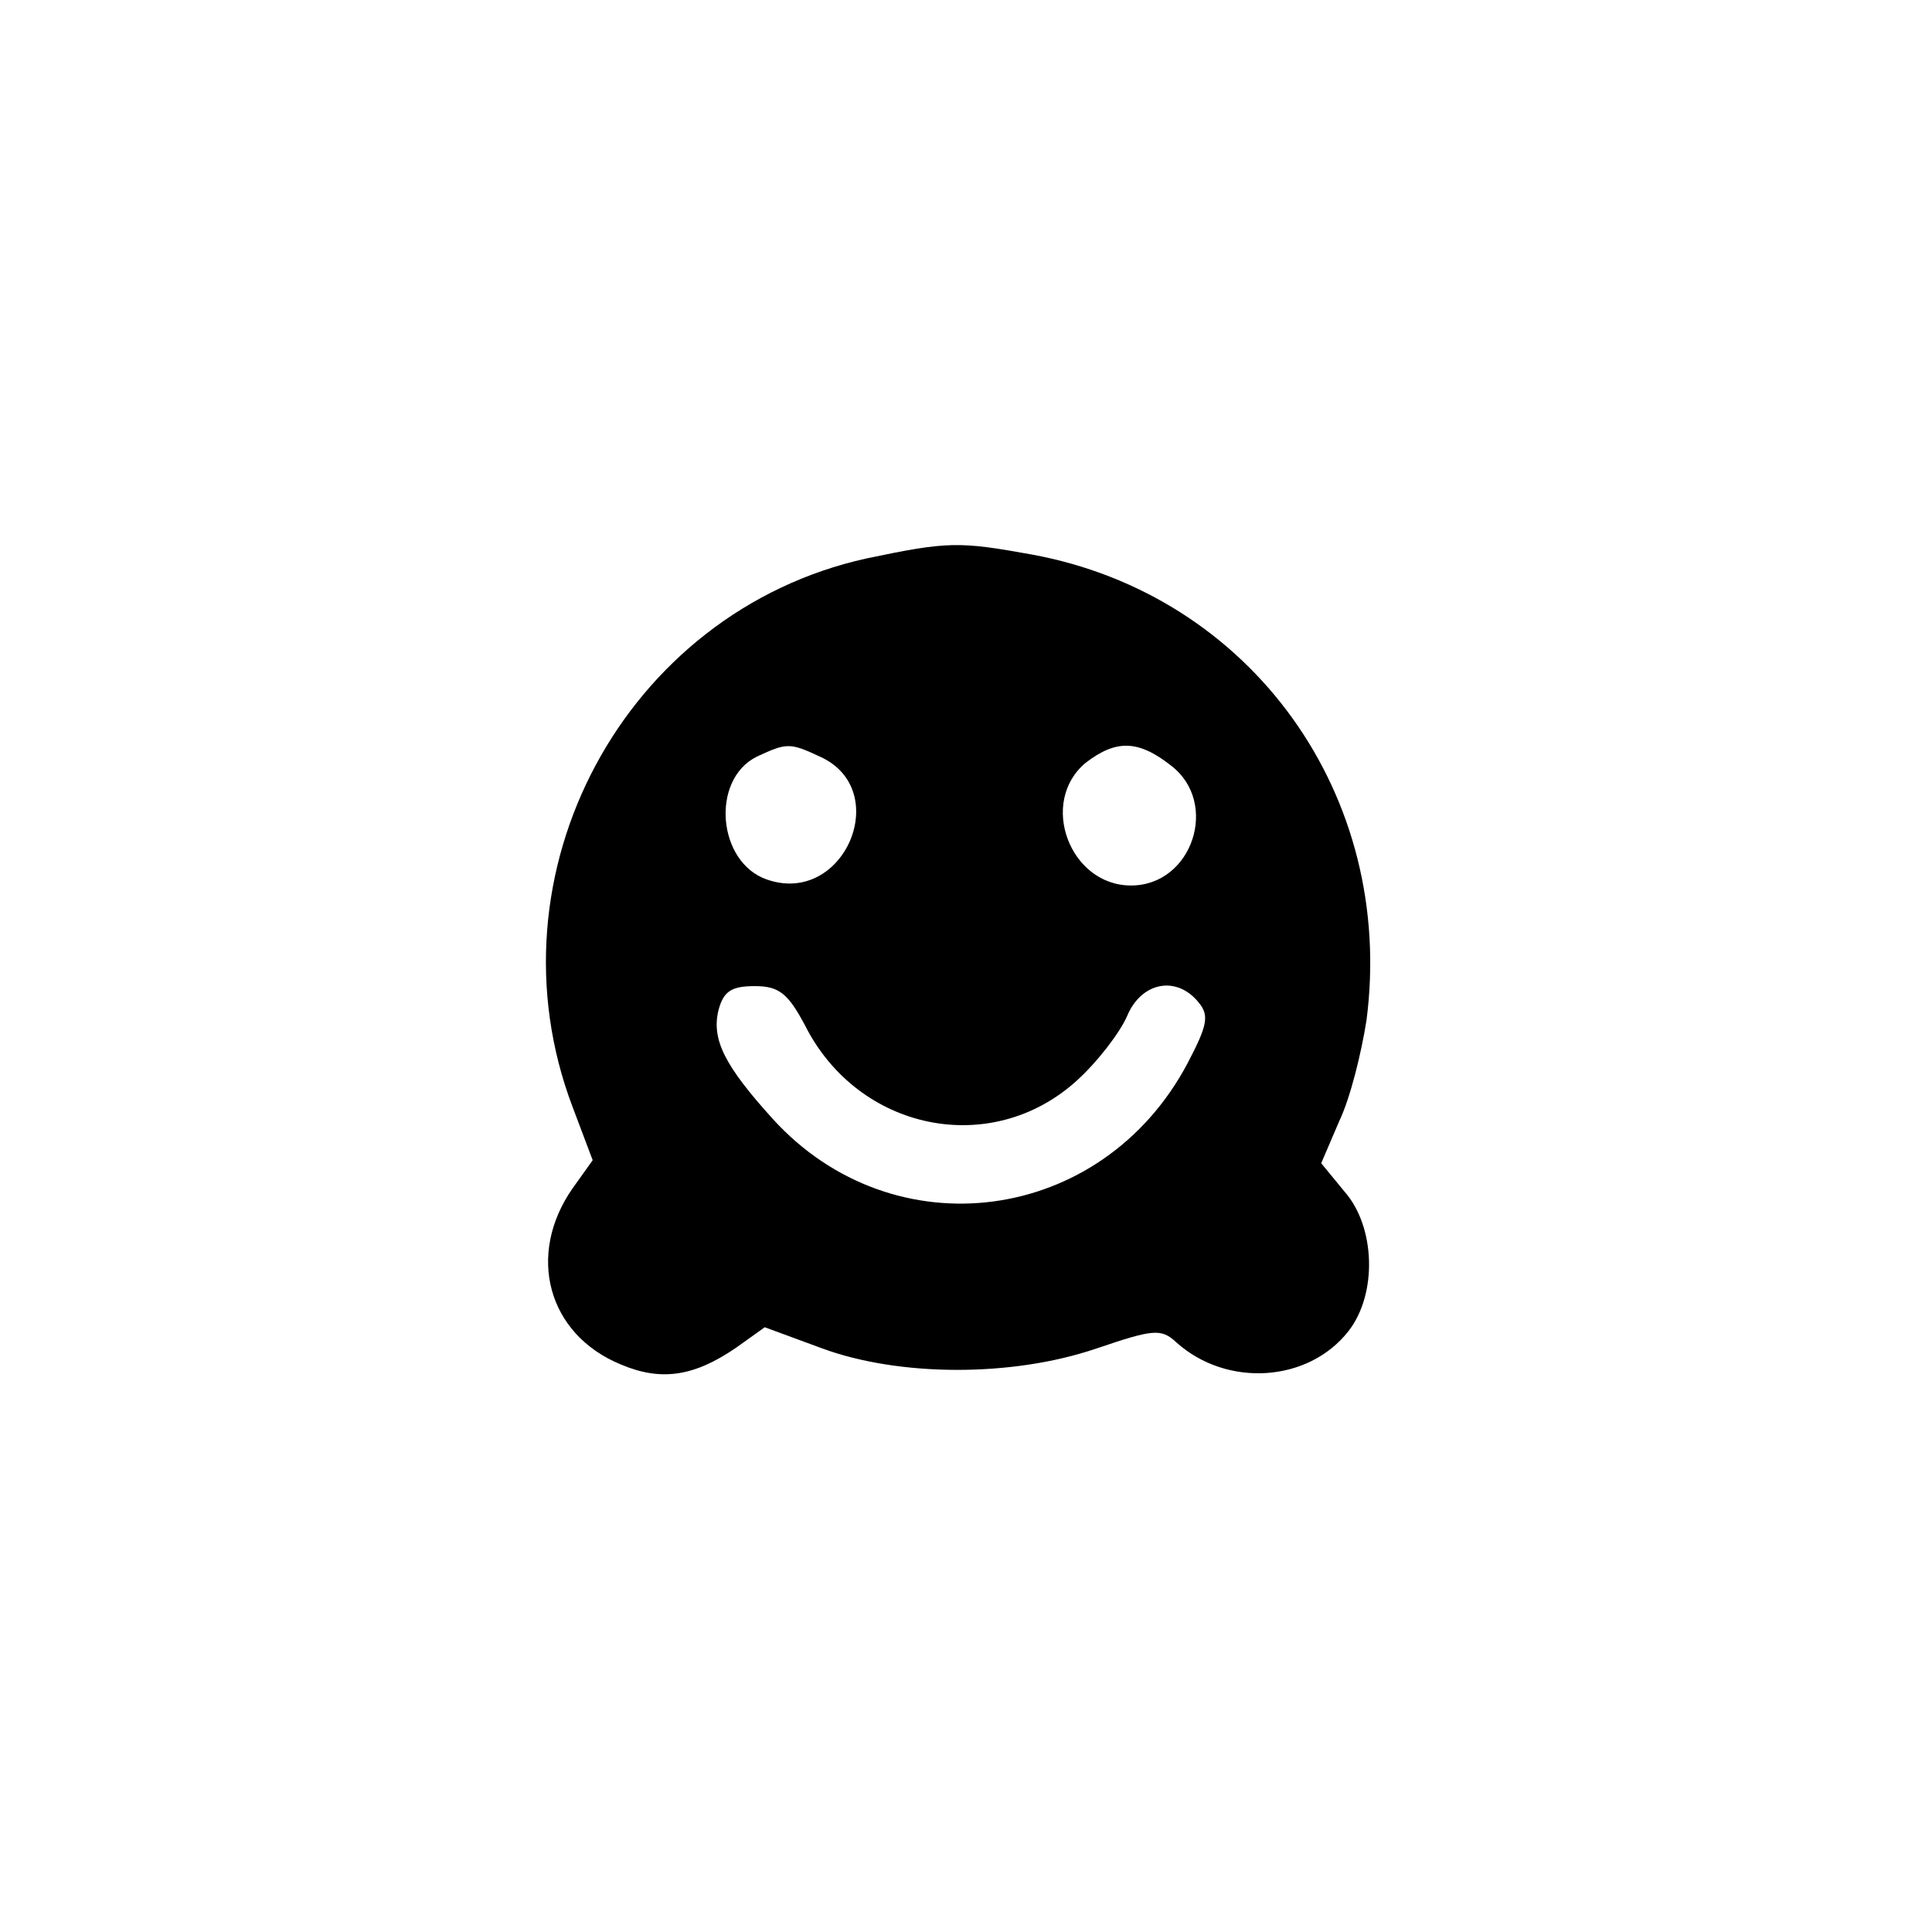 <?xml version="1.0" standalone="no"?>
<!DOCTYPE svg PUBLIC "-//W3C//DTD SVG 20010904//EN"
 "http://www.w3.org/TR/2001/REC-SVG-20010904/DTD/svg10.dtd">
<svg version="1.0" xmlns="http://www.w3.org/2000/svg"
 width="192pt" height="192pt" viewBox="0 0 192 192"
 preserveAspectRatio="xMidYMid meet">
<g transform="translate(0,192) scale(0.1,-0.1)"
fill="#000000" stroke="none">
811 c445 -92 729 -532 635 -987 -62 -301 -295 -546 -601 -630 -91 -26 -329
-26 -420 0 -291 80 -516 305 -596 596 -26 91 -26 329 0 420 120 433 542 692
982 601z"/>
<path d="M861 1365 c-240 -53 -380 -313 -292 -545 l20 -53 -20 -28 c-46 -66
-25 -145 48 -175 40 -17 73 -12 115 17 l28 20 57 -21 c76 -28 188 -29 273 0
56 19 64 20 79 6 50 -45 131 -40 171 11 29 37 27 104 -4 139 l-23 28 18 42
c11 23 22 68 27 100 29 223 -114 423 -333 463 -72 13 -83 13 -164 -4z m-46
-197 c73 -33 24 -149 -53 -122 -49 17 -56 99 -10 122 30 14 33 14 63 0z m349
-9 c48 -37 21 -119 -40 -119 -61 0 -92 83 -45 122 30 23 52 23 85 -3z m-364
-258 c53 -105 185 -132 270 -55 21 19 43 48 50 64 14 34 49 41 71 14 11 -13 9
-23 -11 -61 -85 -160 -292 -187 -412 -55 -48 53 -61 79 -54 108 5 19 13 24 36
24 24 0 33 -7 50 -39z"/>
</g>
</svg>
